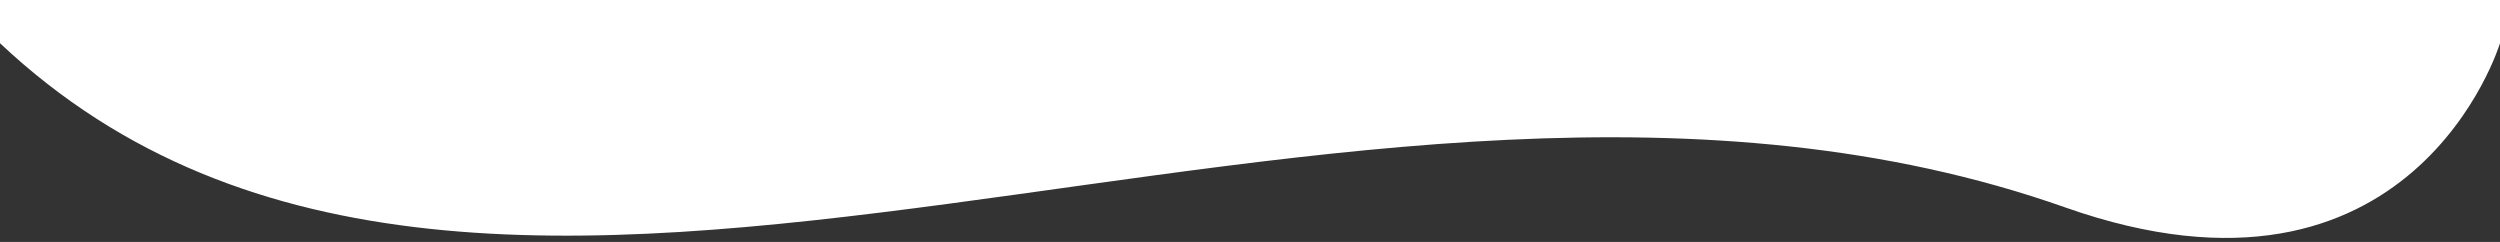 <svg preserveAspectRatio="none" viewBox="0 0 434 42" fill="none" xmlns="http://www.w3.org/2000/svg">
<rect x="0" y="0" width="434" height="42" fill="#333333" stroke="none"/>
<path d="M0 0H434V7.5C434 7.5 418.948 57.321 358.5 36C233.5 -8.089 85.5 88 0 7.5V0Z" fill="white"/>
</svg>
